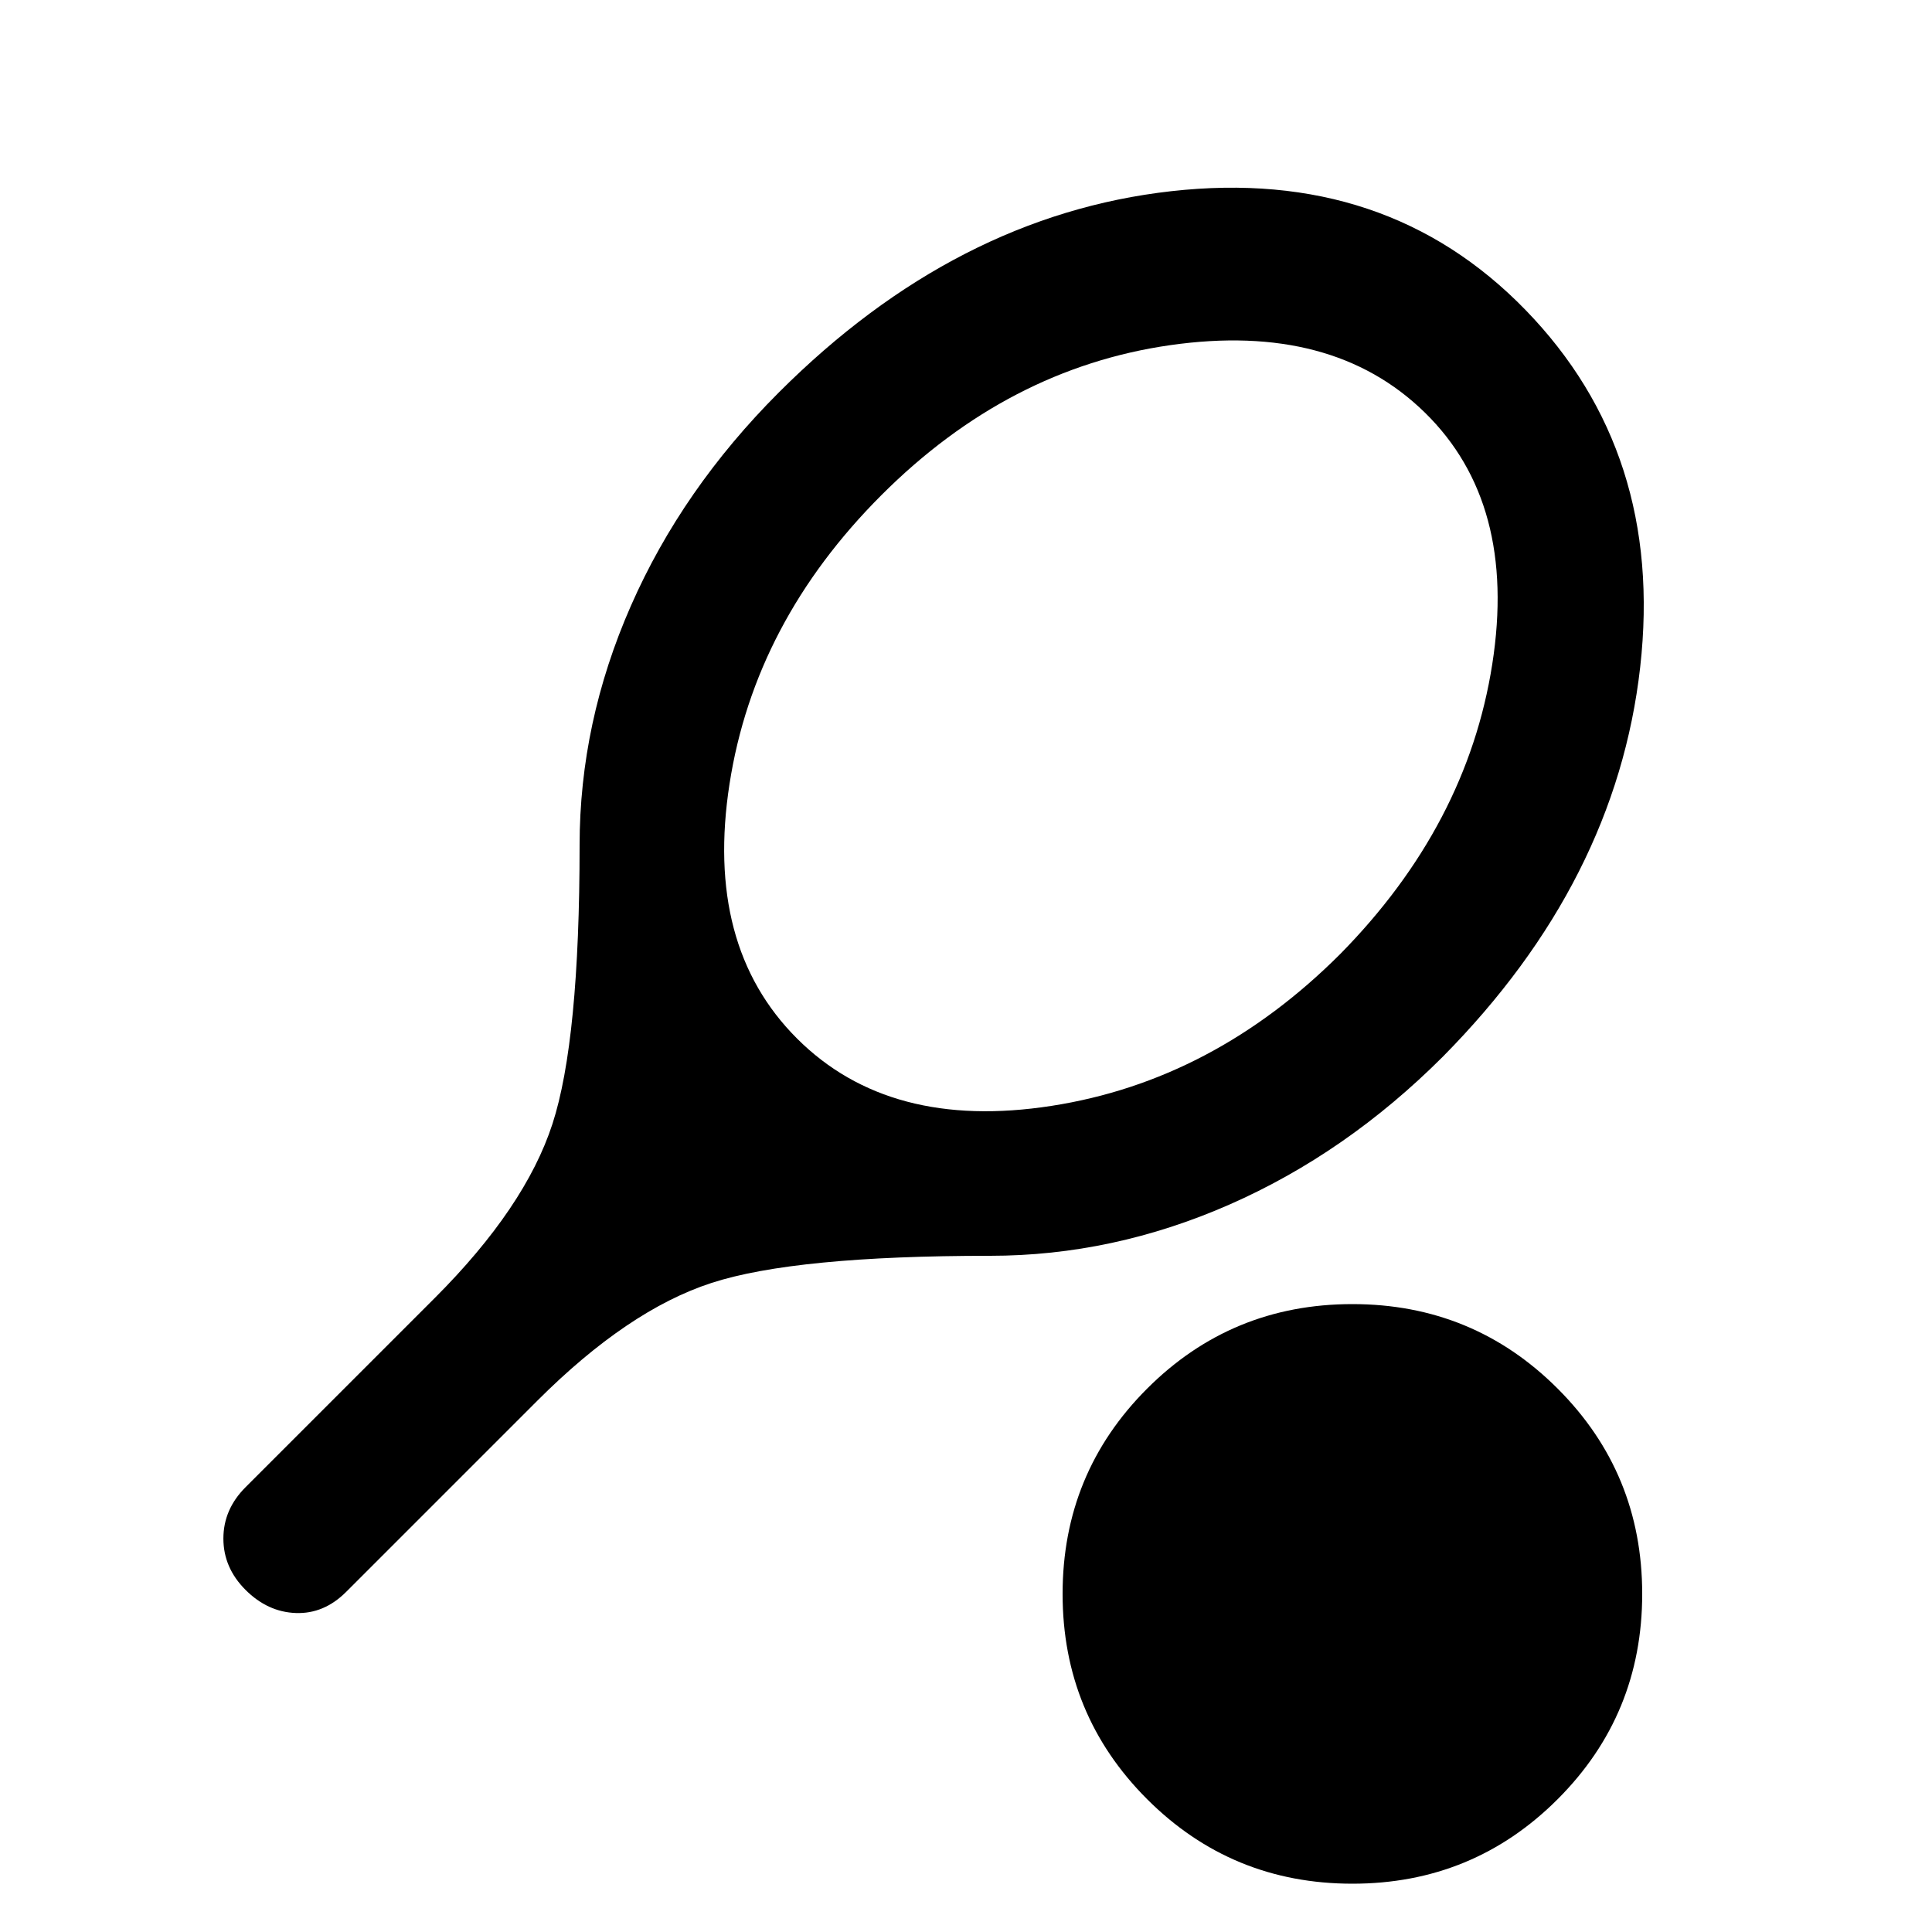 <svg xmlns="http://www.w3.org/2000/svg" height="20" viewBox="0 -960 960 960" width="20"><path d="M492-336q-97 0-138.5 13.5T267-264l-95 95q-11 11-25 10.5T122-170q-11-11-11-25.5t11-25.5l94-94q45-45 58.5-86.5T288-540q0-61 25.5-119T387-765q88-88 195-100t176 59q69 71 57 177.5T717-435q-48 48-106 73.5T492-336Zm-96-108q46 46 126.5 33.5T666-486q63-64 75.5-144T708-755q-46-45-126.5-33.5T438-714q-63 63-75.5 143.5T396-444ZM672-24q-60 0-102-42t-42-102q0-60 42-102t102-42q60 0 102 42t42 102q0 60-42 102T672-24Z"/></svg>